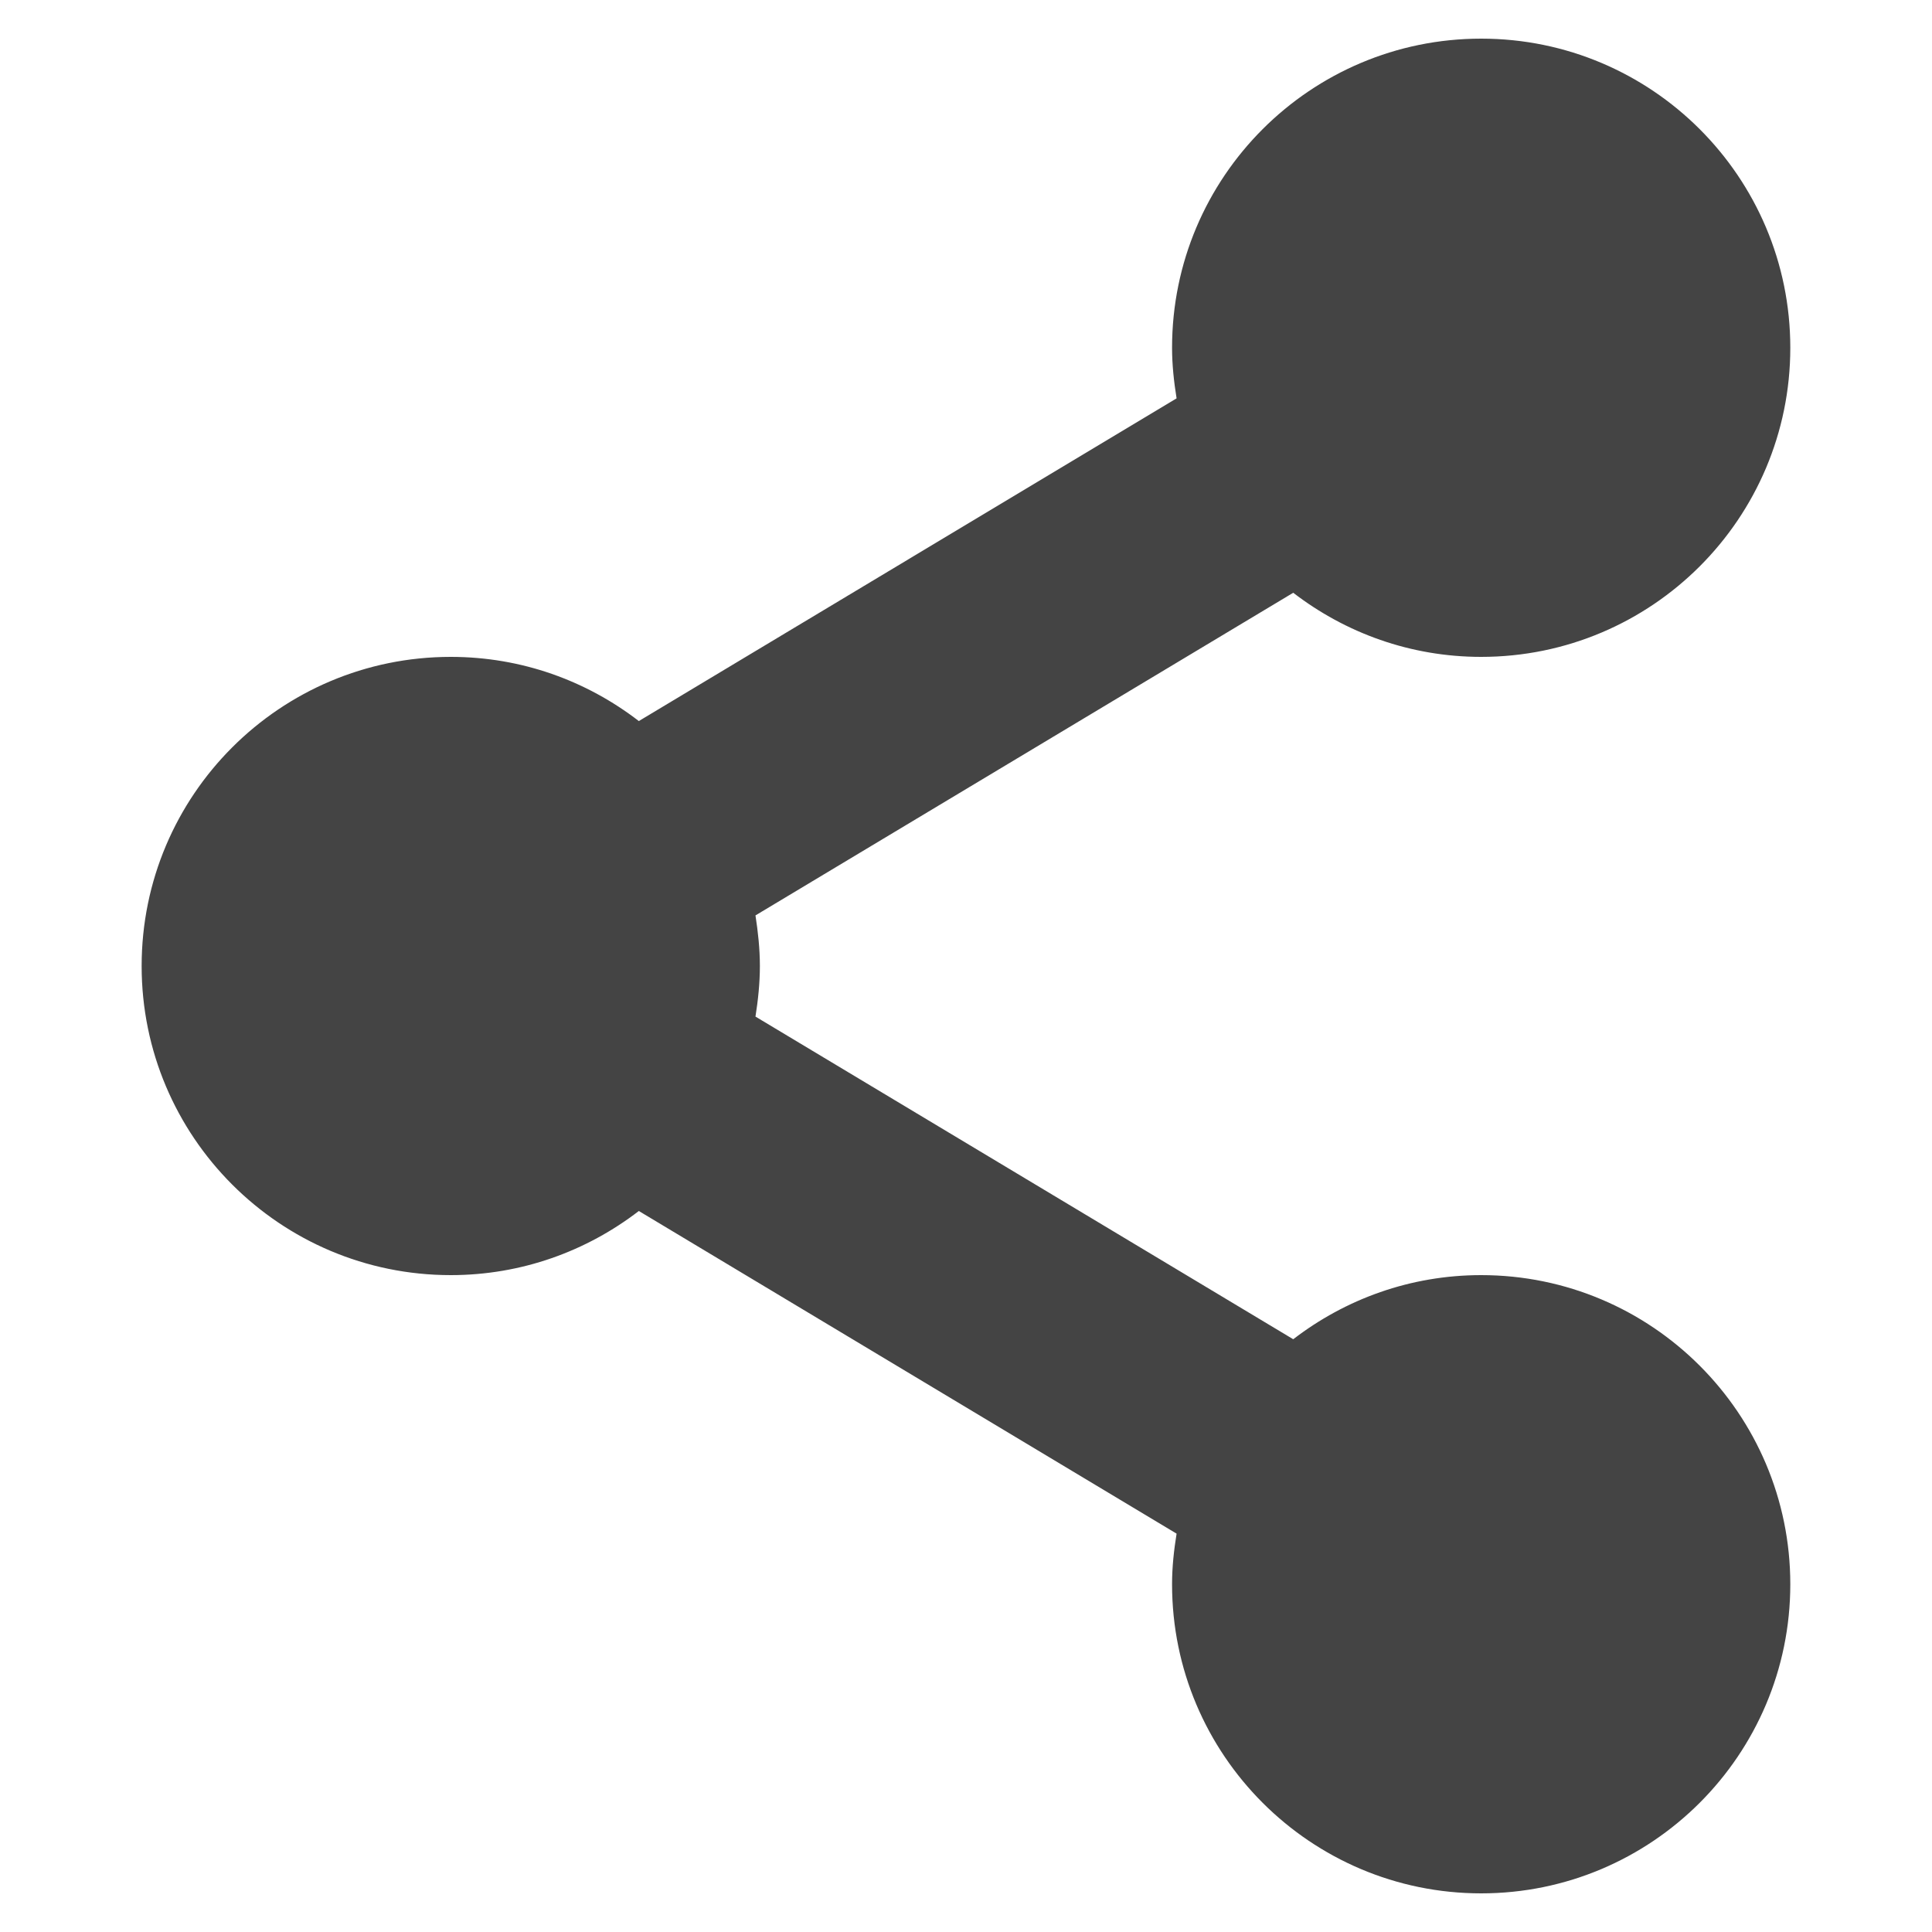 <?xml version="1.0" encoding="utf-8"?>
<!-- Generated by IcoMoon.io -->
<!DOCTYPE svg PUBLIC "-//W3C//DTD SVG 1.1//EN" "http://www.w3.org/Graphics/SVG/1.1/DTD/svg11.dtd">
<svg version="1.1" xmlns="http://www.w3.org/2000/svg" xmlns:xlink="http://www.w3.org/1999/xlink" width="32" height="32" viewBox="0 0 32 32">
<path d="M24.533 21.12c-1.174 0-2.249 0.398-3.113 1.062l-8.907-5.344c0.043-0.273 0.073-0.553 0.073-0.838 0-0.287-0.031-0.565-0.073-0.838l8.907-5.344c0.864 0.664 1.939 1.062 3.113 1.062 2.826 0 5.12-2.292 5.12-5.12s-2.294-5.12-5.12-5.12-5.12 2.292-5.12 5.12c0 0.285 0.031 0.565 0.075 0.838l-8.907 5.345c-0.864-0.666-1.94-1.063-3.115-1.063-2.828 0-5.12 2.292-5.12 5.12 0 2.826 2.292 5.12 5.12 5.12 1.174 0 2.251-0.398 3.115-1.062l8.907 5.344c-0.044 0.273-0.075 0.551-0.075 0.838 0 2.826 2.294 5.12 5.12 5.12s5.12-2.294 5.12-5.12-2.294-5.12-5.12-5.12z" fill="#444444"></path>
</svg>
